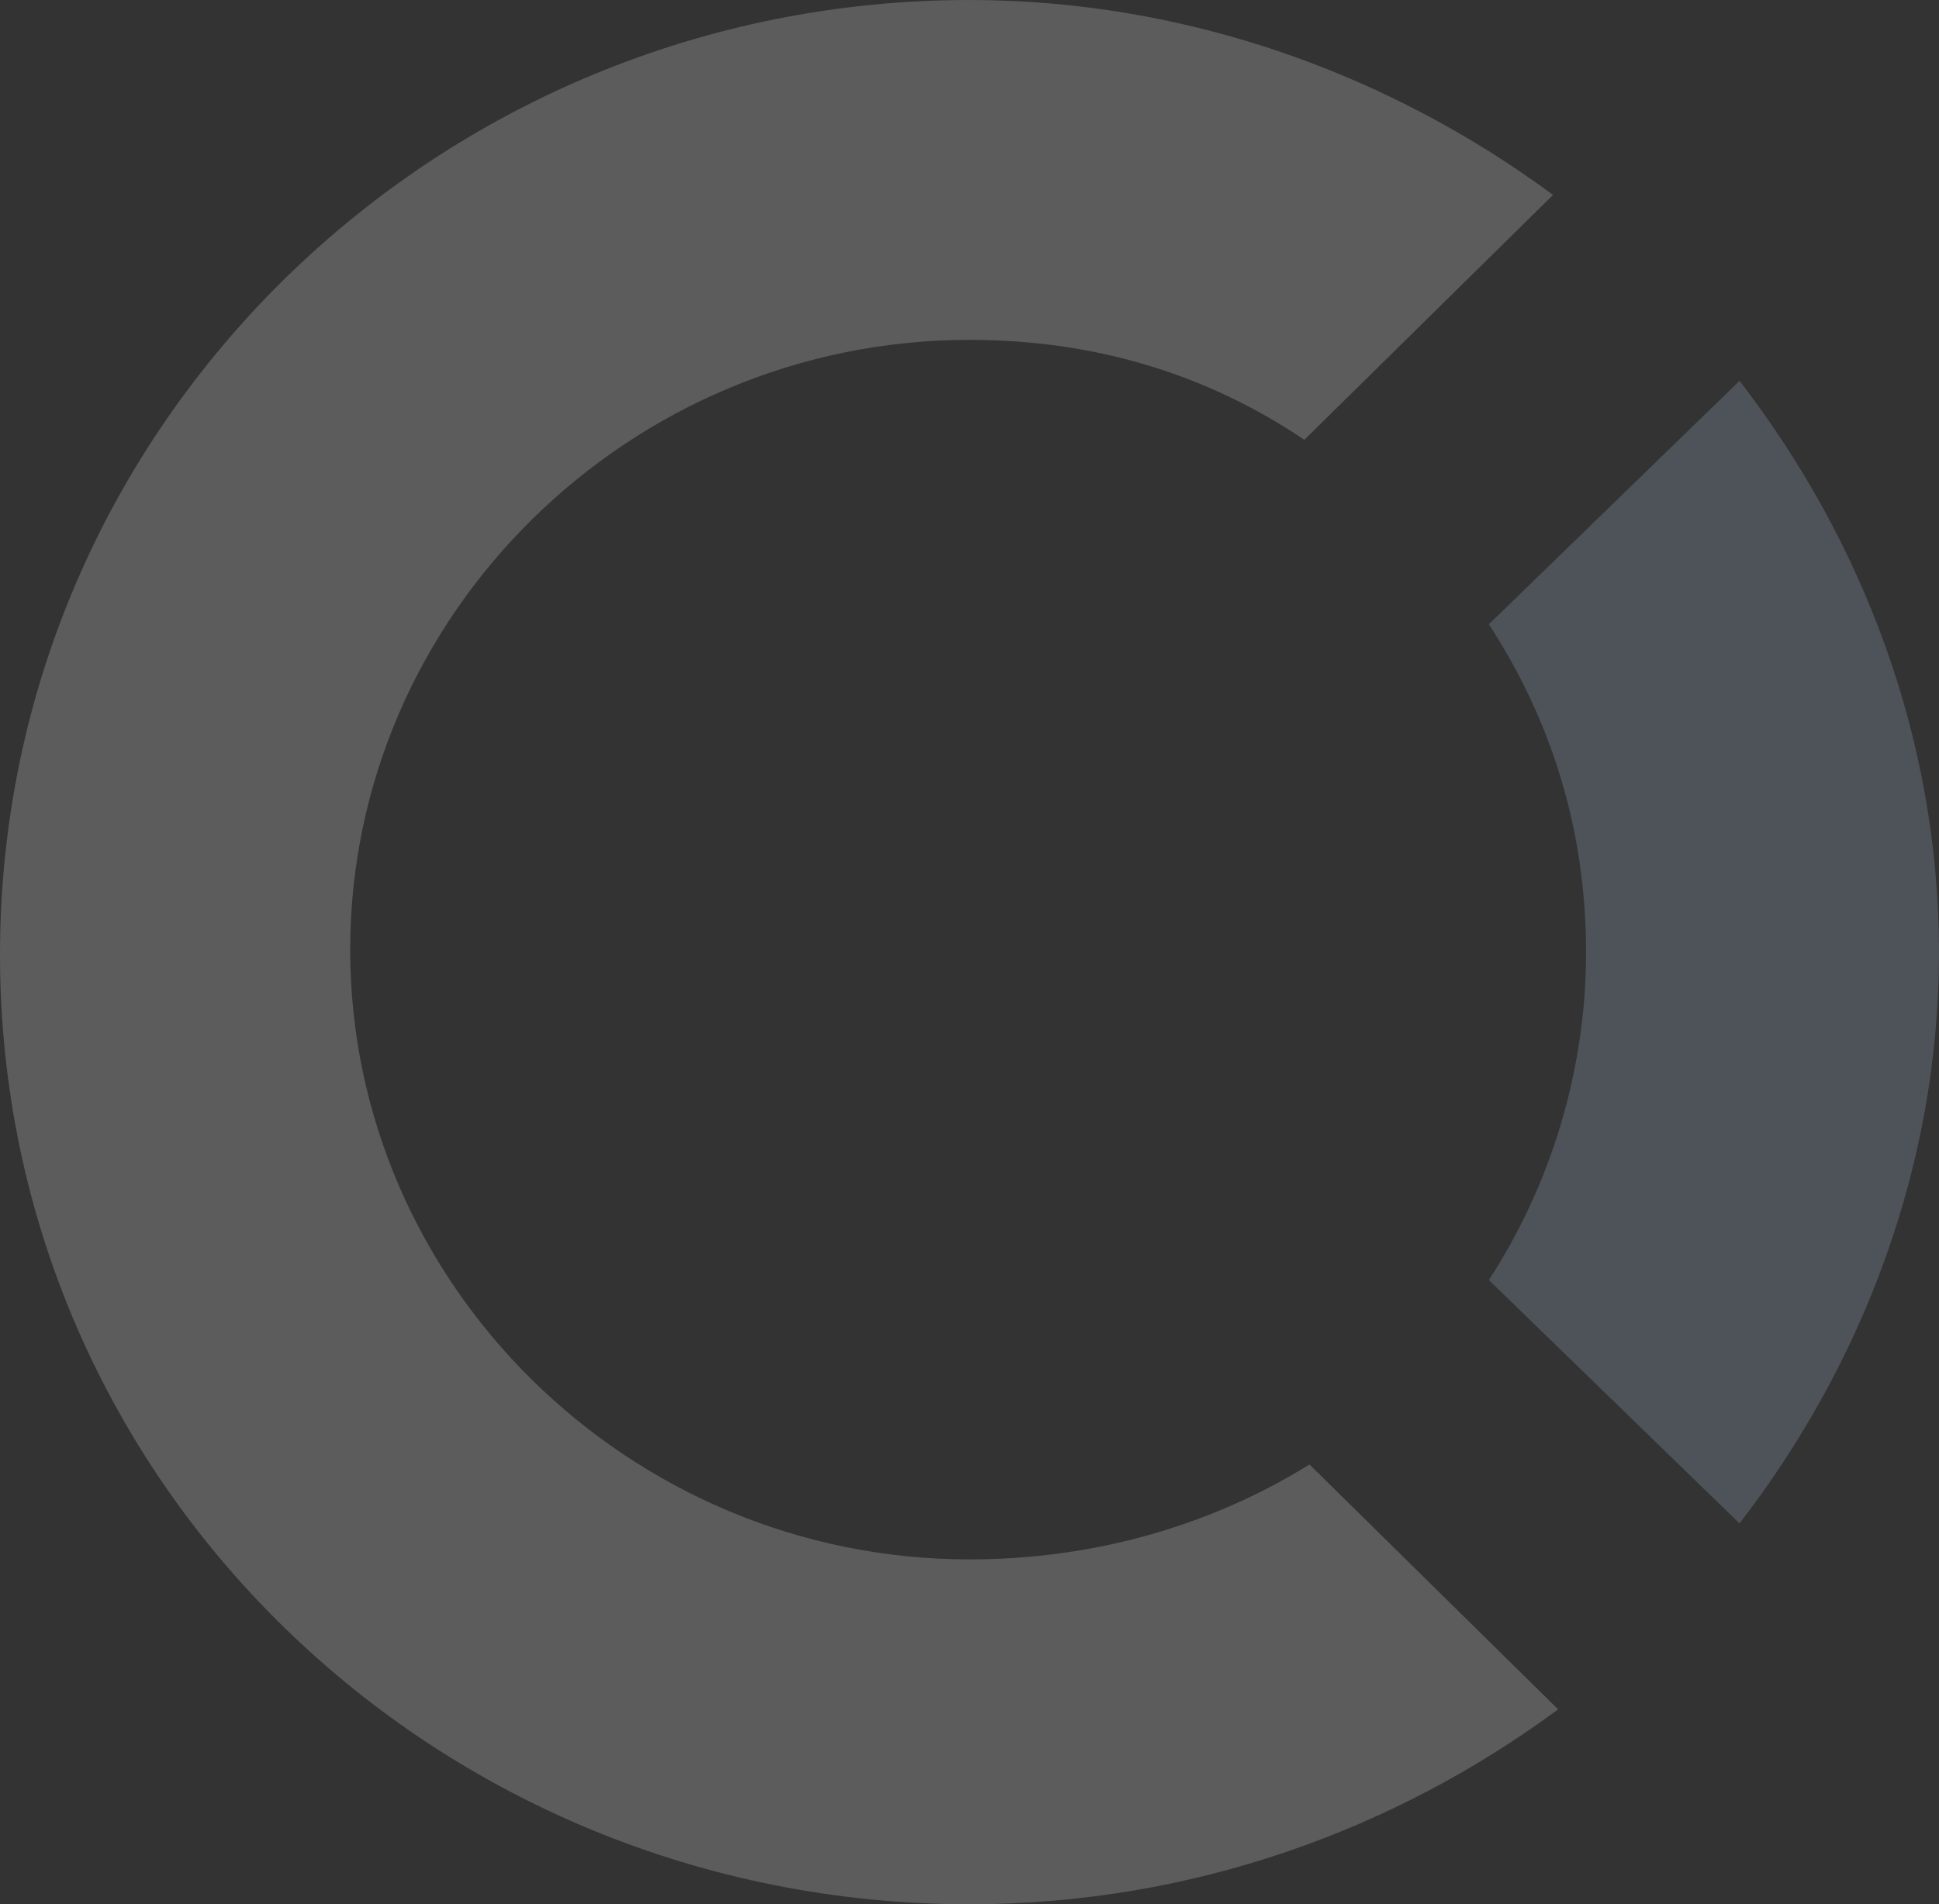<svg xmlns="http://www.w3.org/2000/svg" xmlns:xlink="http://www.w3.org/1999/xlink" width="56" height="55" version="1.1" viewBox="0 0 56 55"><rect x="0" y="0" width="56" height="55" fill="#333333" stroke="none"/><title>opencollective-icon</title><g id="01-Desktop" fill="none" fill-rule="evenodd" stroke="none" stroke-width="1" opacity=".2"><g id="04-OCF-Website-Desktop" fill-rule="nonzero" transform="translate(-1432, -3326)"><g id="Fees" transform="translate(680, 3035)"><g id="Fee-02" transform="translate(736, 256)"><g id="opencollective-icon" transform="translate(16, 35)"><path id="Shape" fill="#B8D3F4" d="M45.807,27.5 C45.807,30.943 44.773,34.243 43,36.97 L50.239,44 C53.784,39.409 56,33.67 56,27.5 C56,21.33 53.784,15.591 50.239,11 L43,18.03 C44.773,20.757 45.807,23.913 45.807,27.5 L45.807,27.5 Z"/><path id="Shape" fill="#FFF" d="M27.997,45.039 C18.176,45.039 10.114,37.1 10.114,27.428 C10.114,17.756 18.176,9.816 27.997,9.816 C31.661,9.816 34.886,10.827 37.671,12.703 L44.853,5.63 C40.163,2.165 34.3,0 27.997,0 C12.606,0 0,12.27 0,27.572 C0,42.874 12.606,55 27.997,55 C34.446,55 40.309,52.835 45,49.37 L37.818,42.297 C35.033,44.029 31.661,45.039 27.997,45.039 L27.997,45.039 Z"/></g></g></g></g></g></svg>
